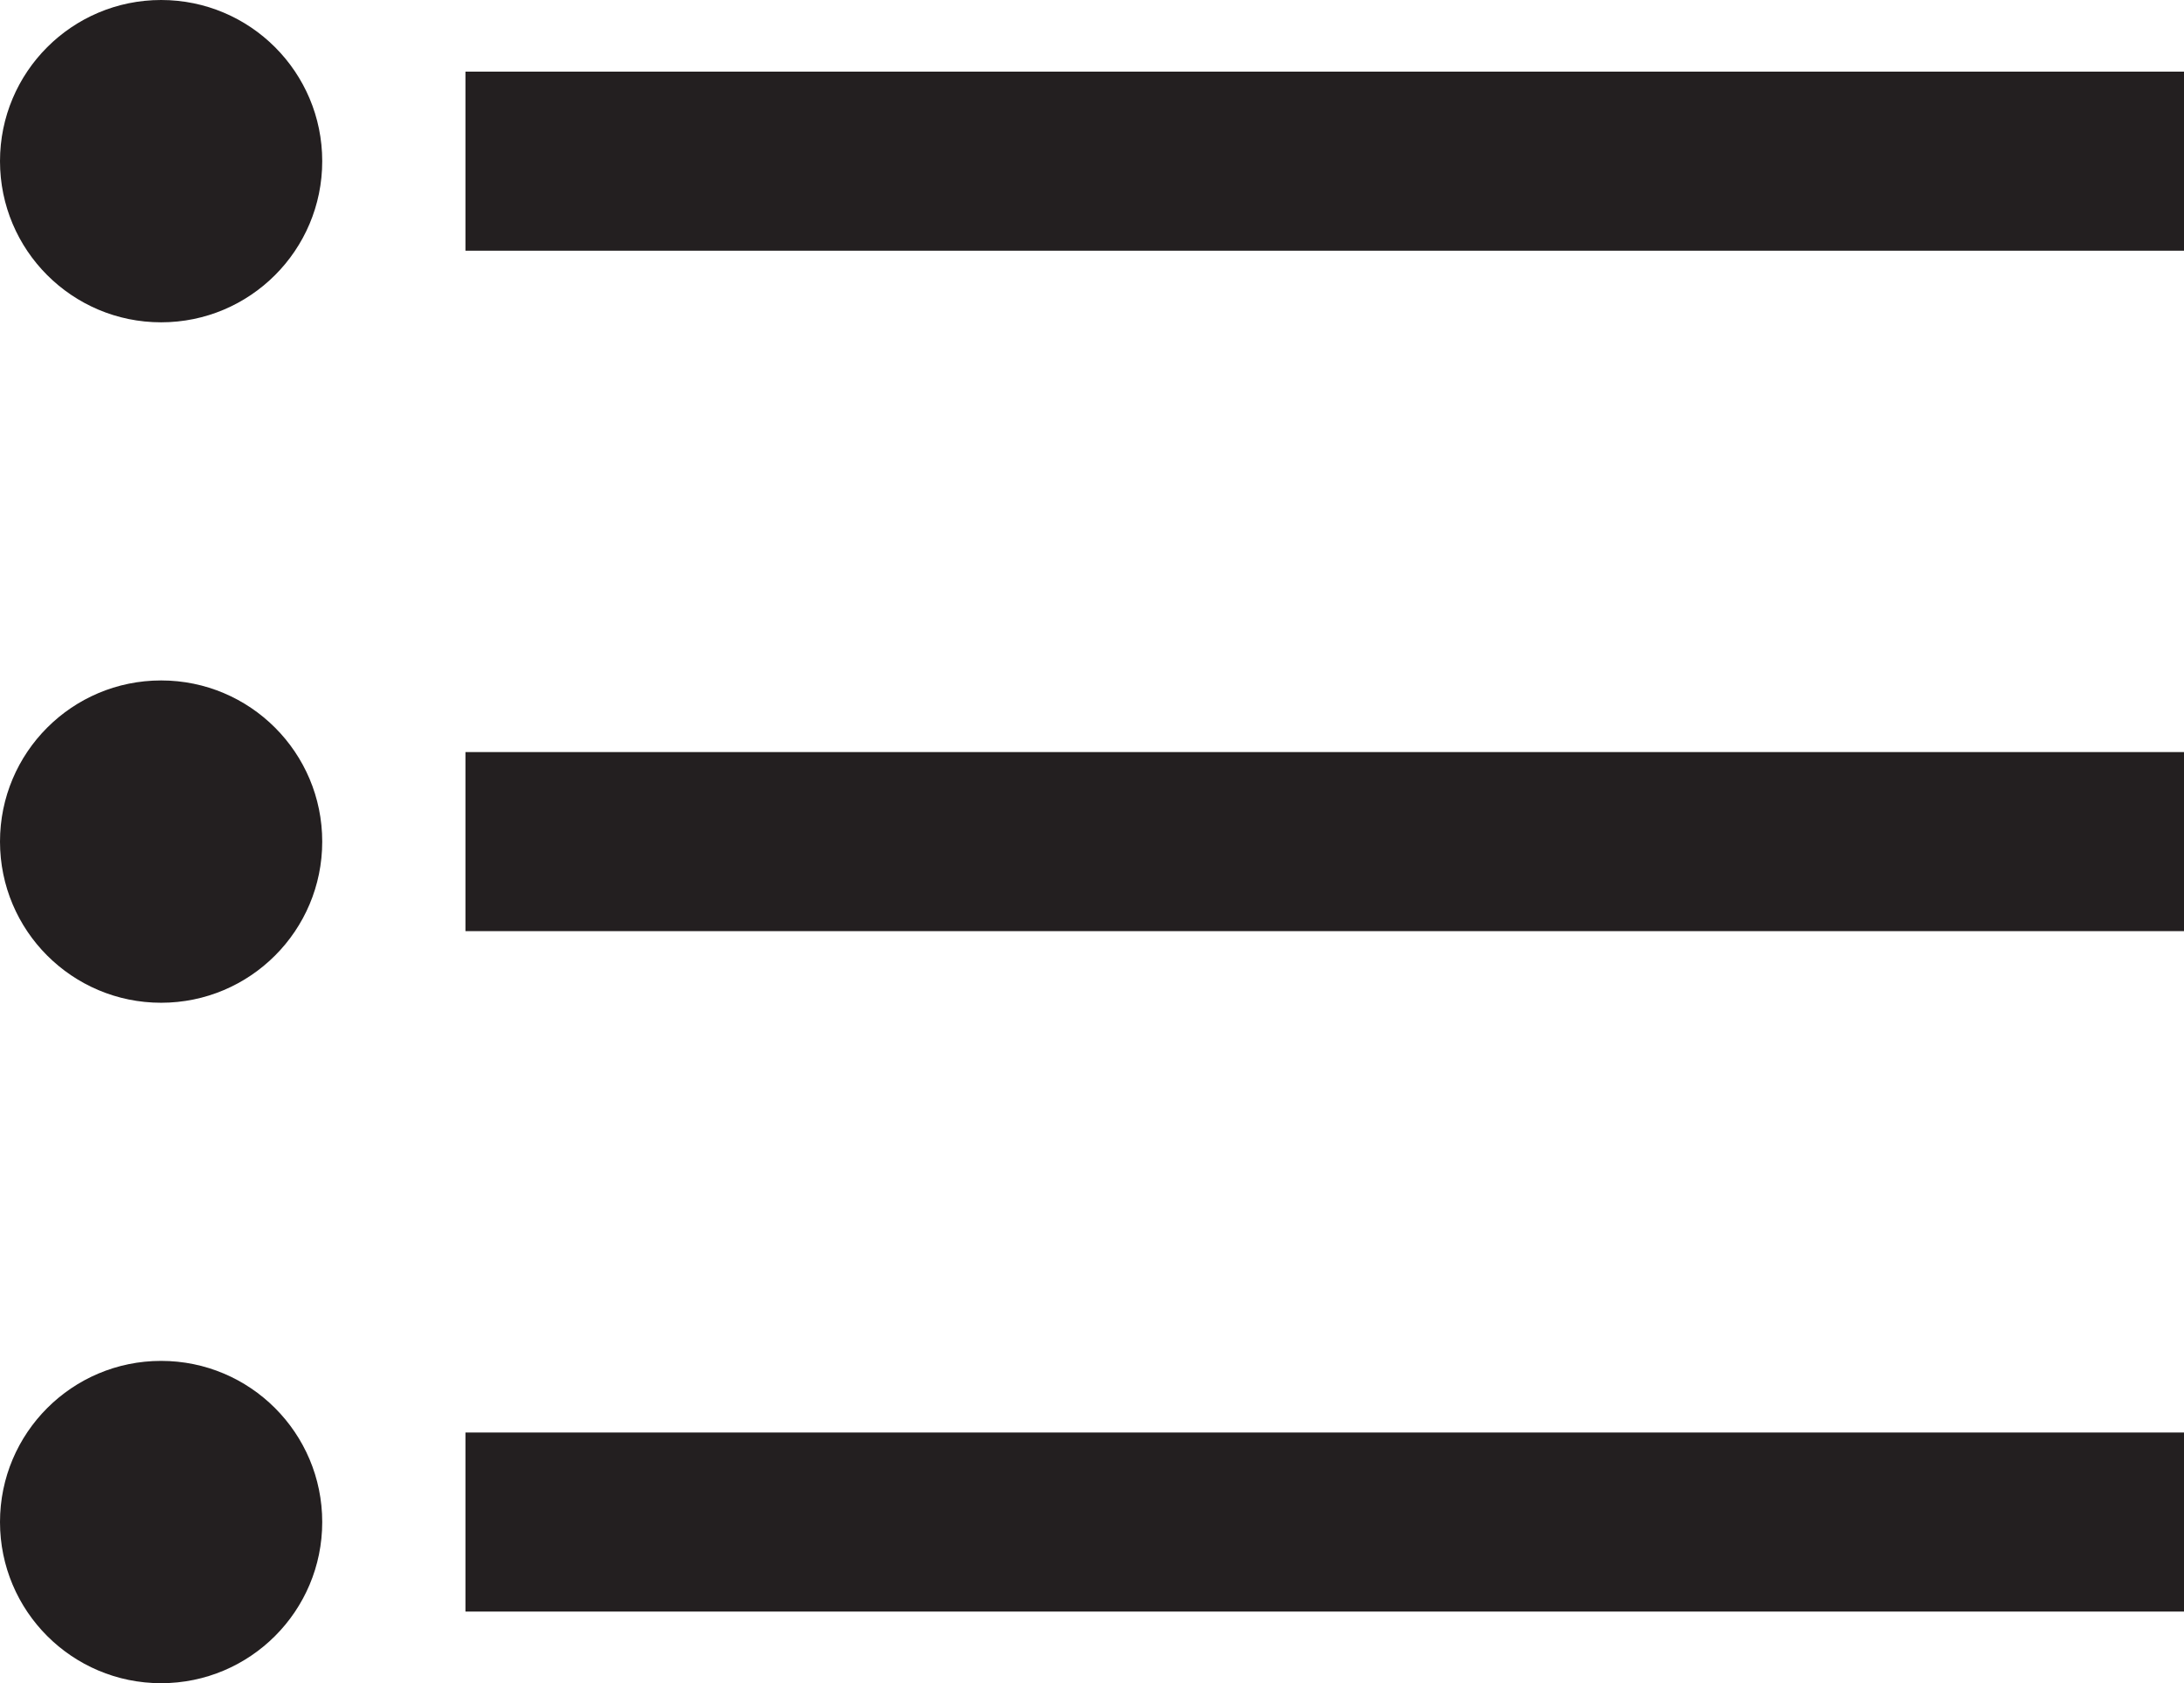 <?xml version="1.0" ?><!DOCTYPE svg  PUBLIC '-//W3C//DTD SVG 1.1//EN'  'http://www.w3.org/Graphics/SVG/1.1/DTD/svg11.dtd'><svg enable-background="new 0 0 61 47" height="47px" id="Layer_1" version="1.1" viewBox="0 0 61 47" width="61px" xml:space="preserve" xmlns="http://www.w3.org/2000/svg" xmlns:xlink="http://www.w3.org/1999/xlink"><g><rect fill="#231F20" height="5" width="48" x="13" y="21"/><circle cx="4.5" cy="23.5" fill="#231F20" r="4.5"/><rect fill="#231F20" height="5" width="48" x="13" y="2"/><circle cx="4.5" cy="4.5" fill="#231F20" r="4.5"/><rect fill="#231F20" height="5" width="48" x="13" y="40"/><circle cx="4.5" cy="42.5" fill="#231F20" r="4.5"/></g></svg>